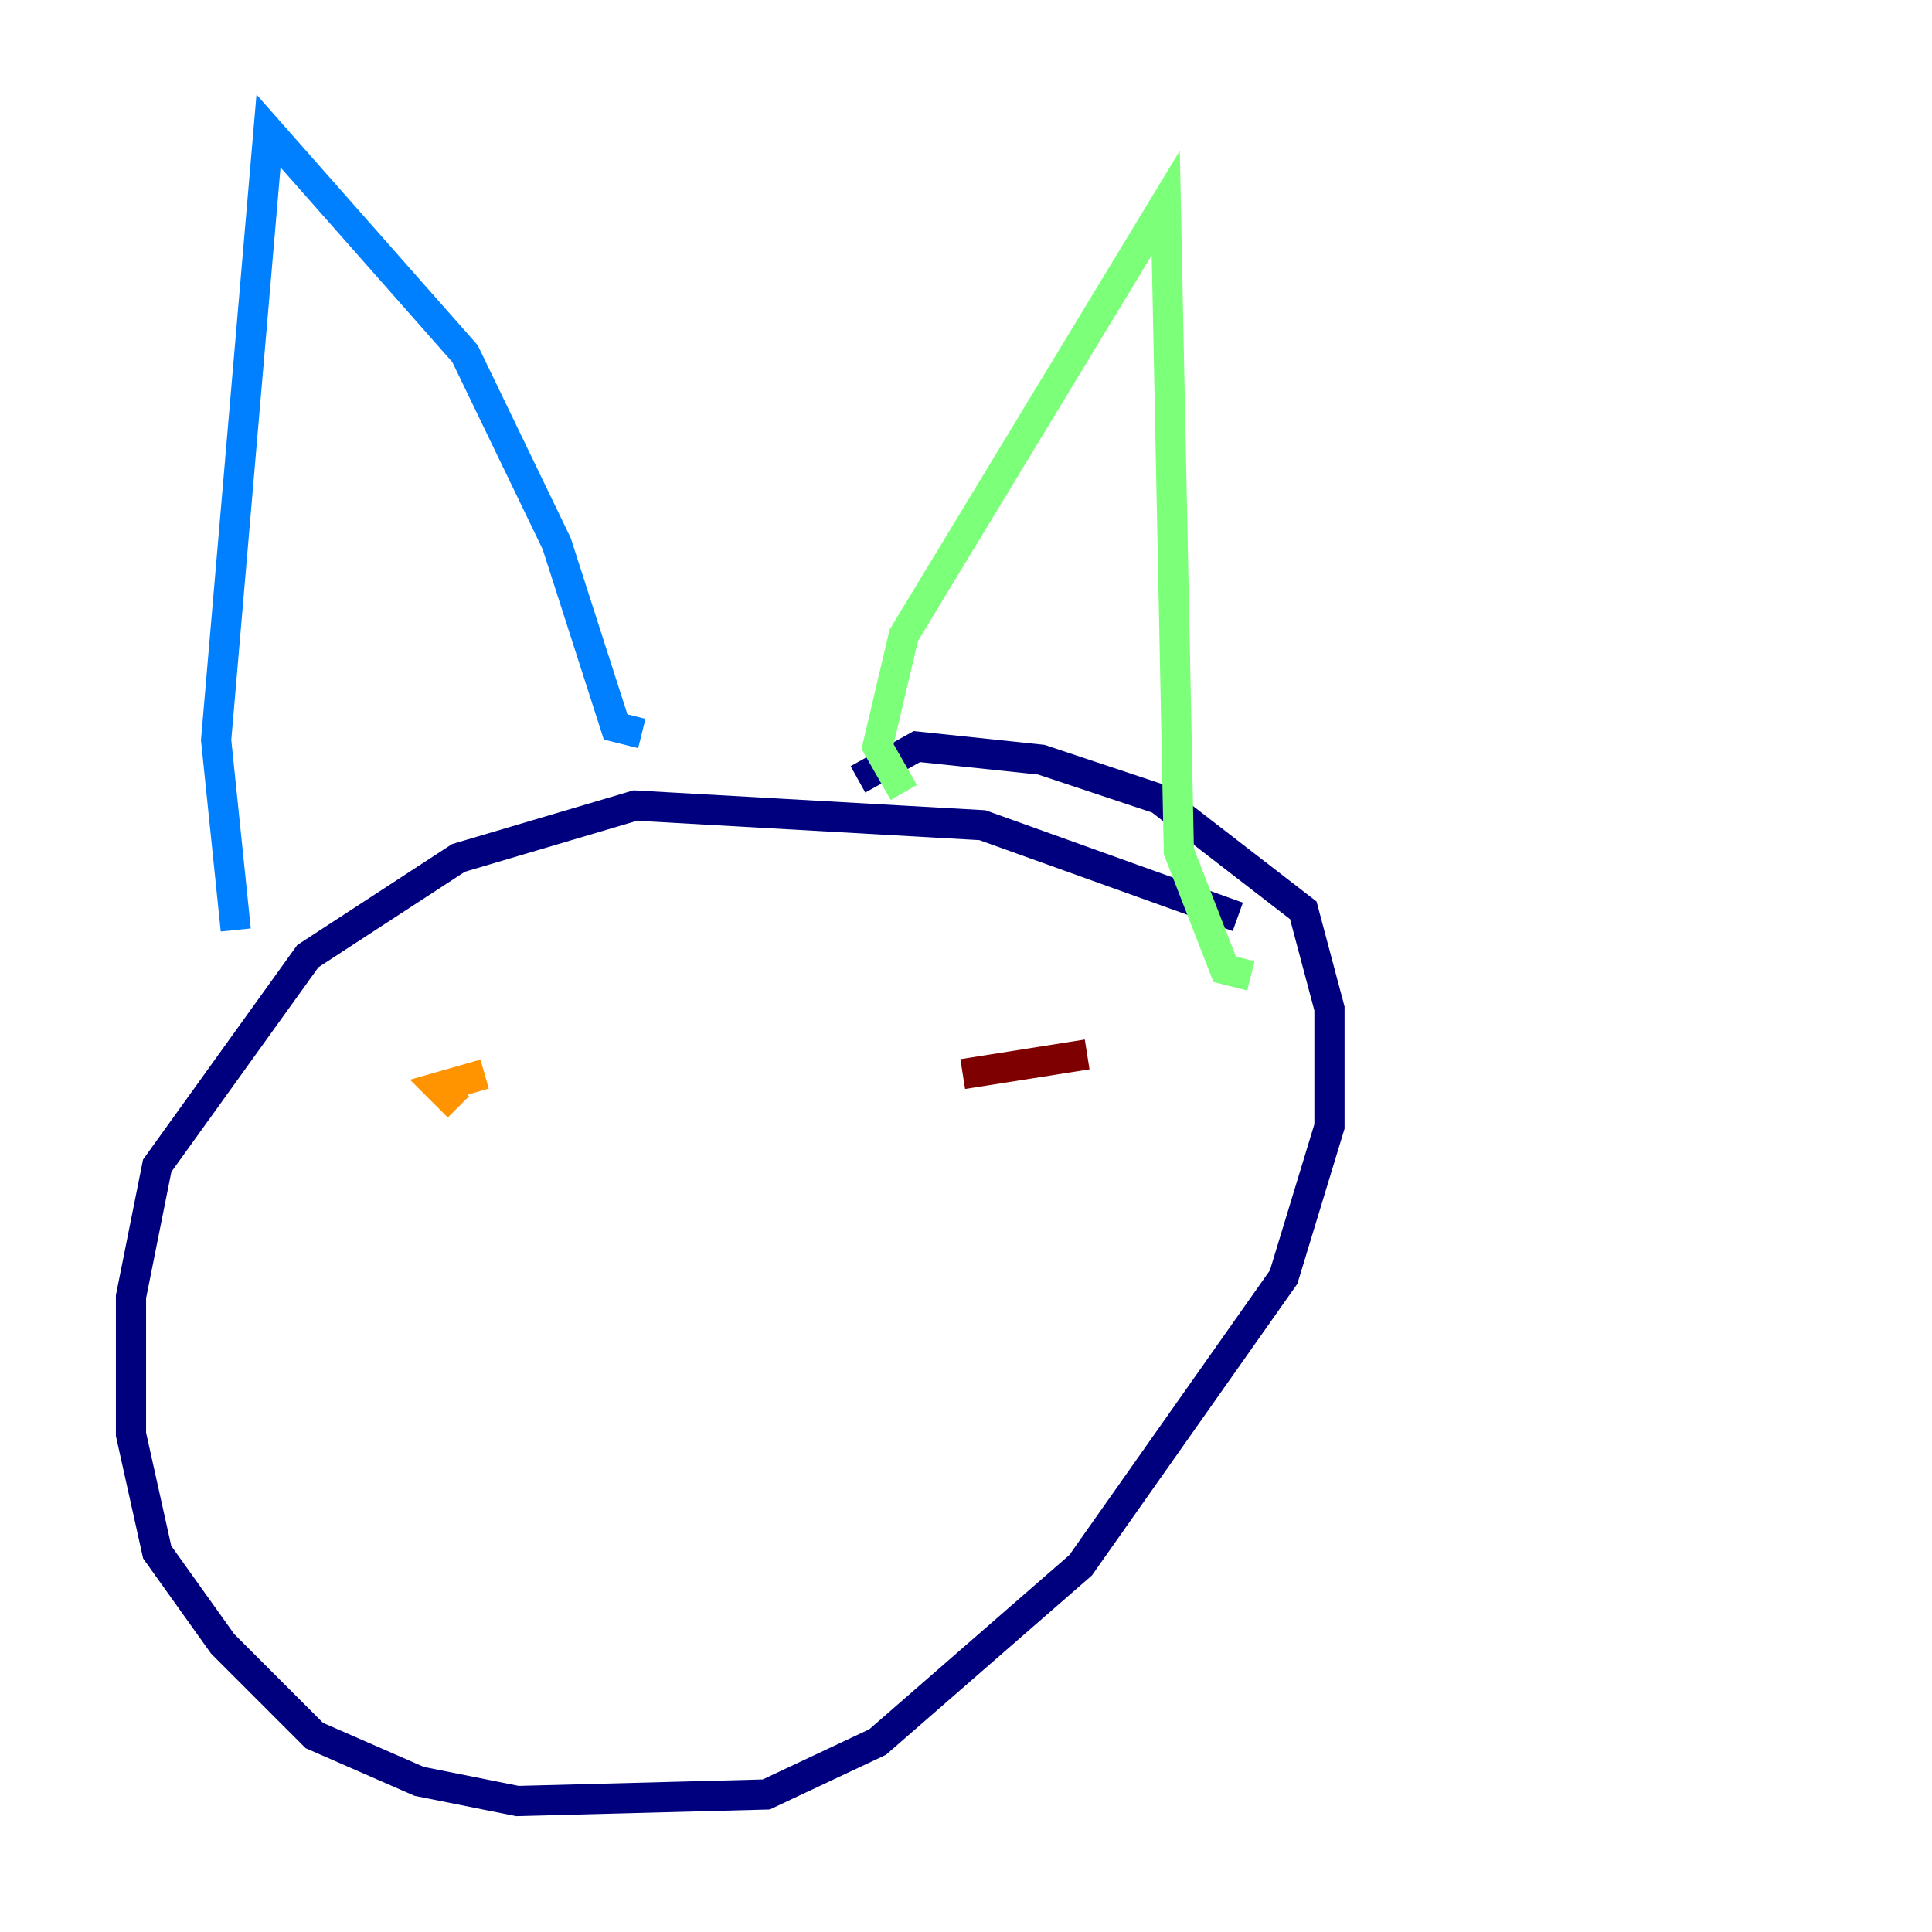 <?xml version="1.0" encoding="utf-8" ?>
<svg baseProfile="tiny" height="128" version="1.2" viewBox="0,0,128,128" width="128" xmlns="http://www.w3.org/2000/svg" xmlns:ev="http://www.w3.org/2001/xml-events" xmlns:xlink="http://www.w3.org/1999/xlink"><defs /><polyline fill="none" points="82.007,60.746 65.085,54.671 42.088,53.37 30.373,56.841 20.393,63.349 10.414,77.234 8.678,85.912 8.678,95.024 10.414,102.834 14.752,108.909 20.827,114.983 27.77,118.02 34.278,119.322 50.766,118.888 58.142,115.417 71.593,103.702 85.044,84.61 88.081,74.63 88.081,66.82 86.346,60.312 76.8,52.936 68.99,50.332 60.746,49.464 56.841,51.634" stroke="#00007f" stroke-width="2" /><polyline fill="none" points="15.62,61.614 14.319,49.031 17.79,8.678 30.807,23.43 36.881,36.014 40.786,48.163 42.522,48.597" stroke="#0080ff" stroke-width="2" /><polyline fill="none" points="59.878,52.502 58.142,49.464 59.878,42.088 77.234,13.451 78.102,56.407 81.139,64.217 82.875,64.651" stroke="#7cff79" stroke-width="2" /><polyline fill="none" points="32.108,71.159 29.071,72.027 30.373,73.329" stroke="#ff9400" stroke-width="2" /><polyline fill="none" points="72.027,69.858 63.783,71.159" stroke="#7f0000" stroke-width="2" /></svg>